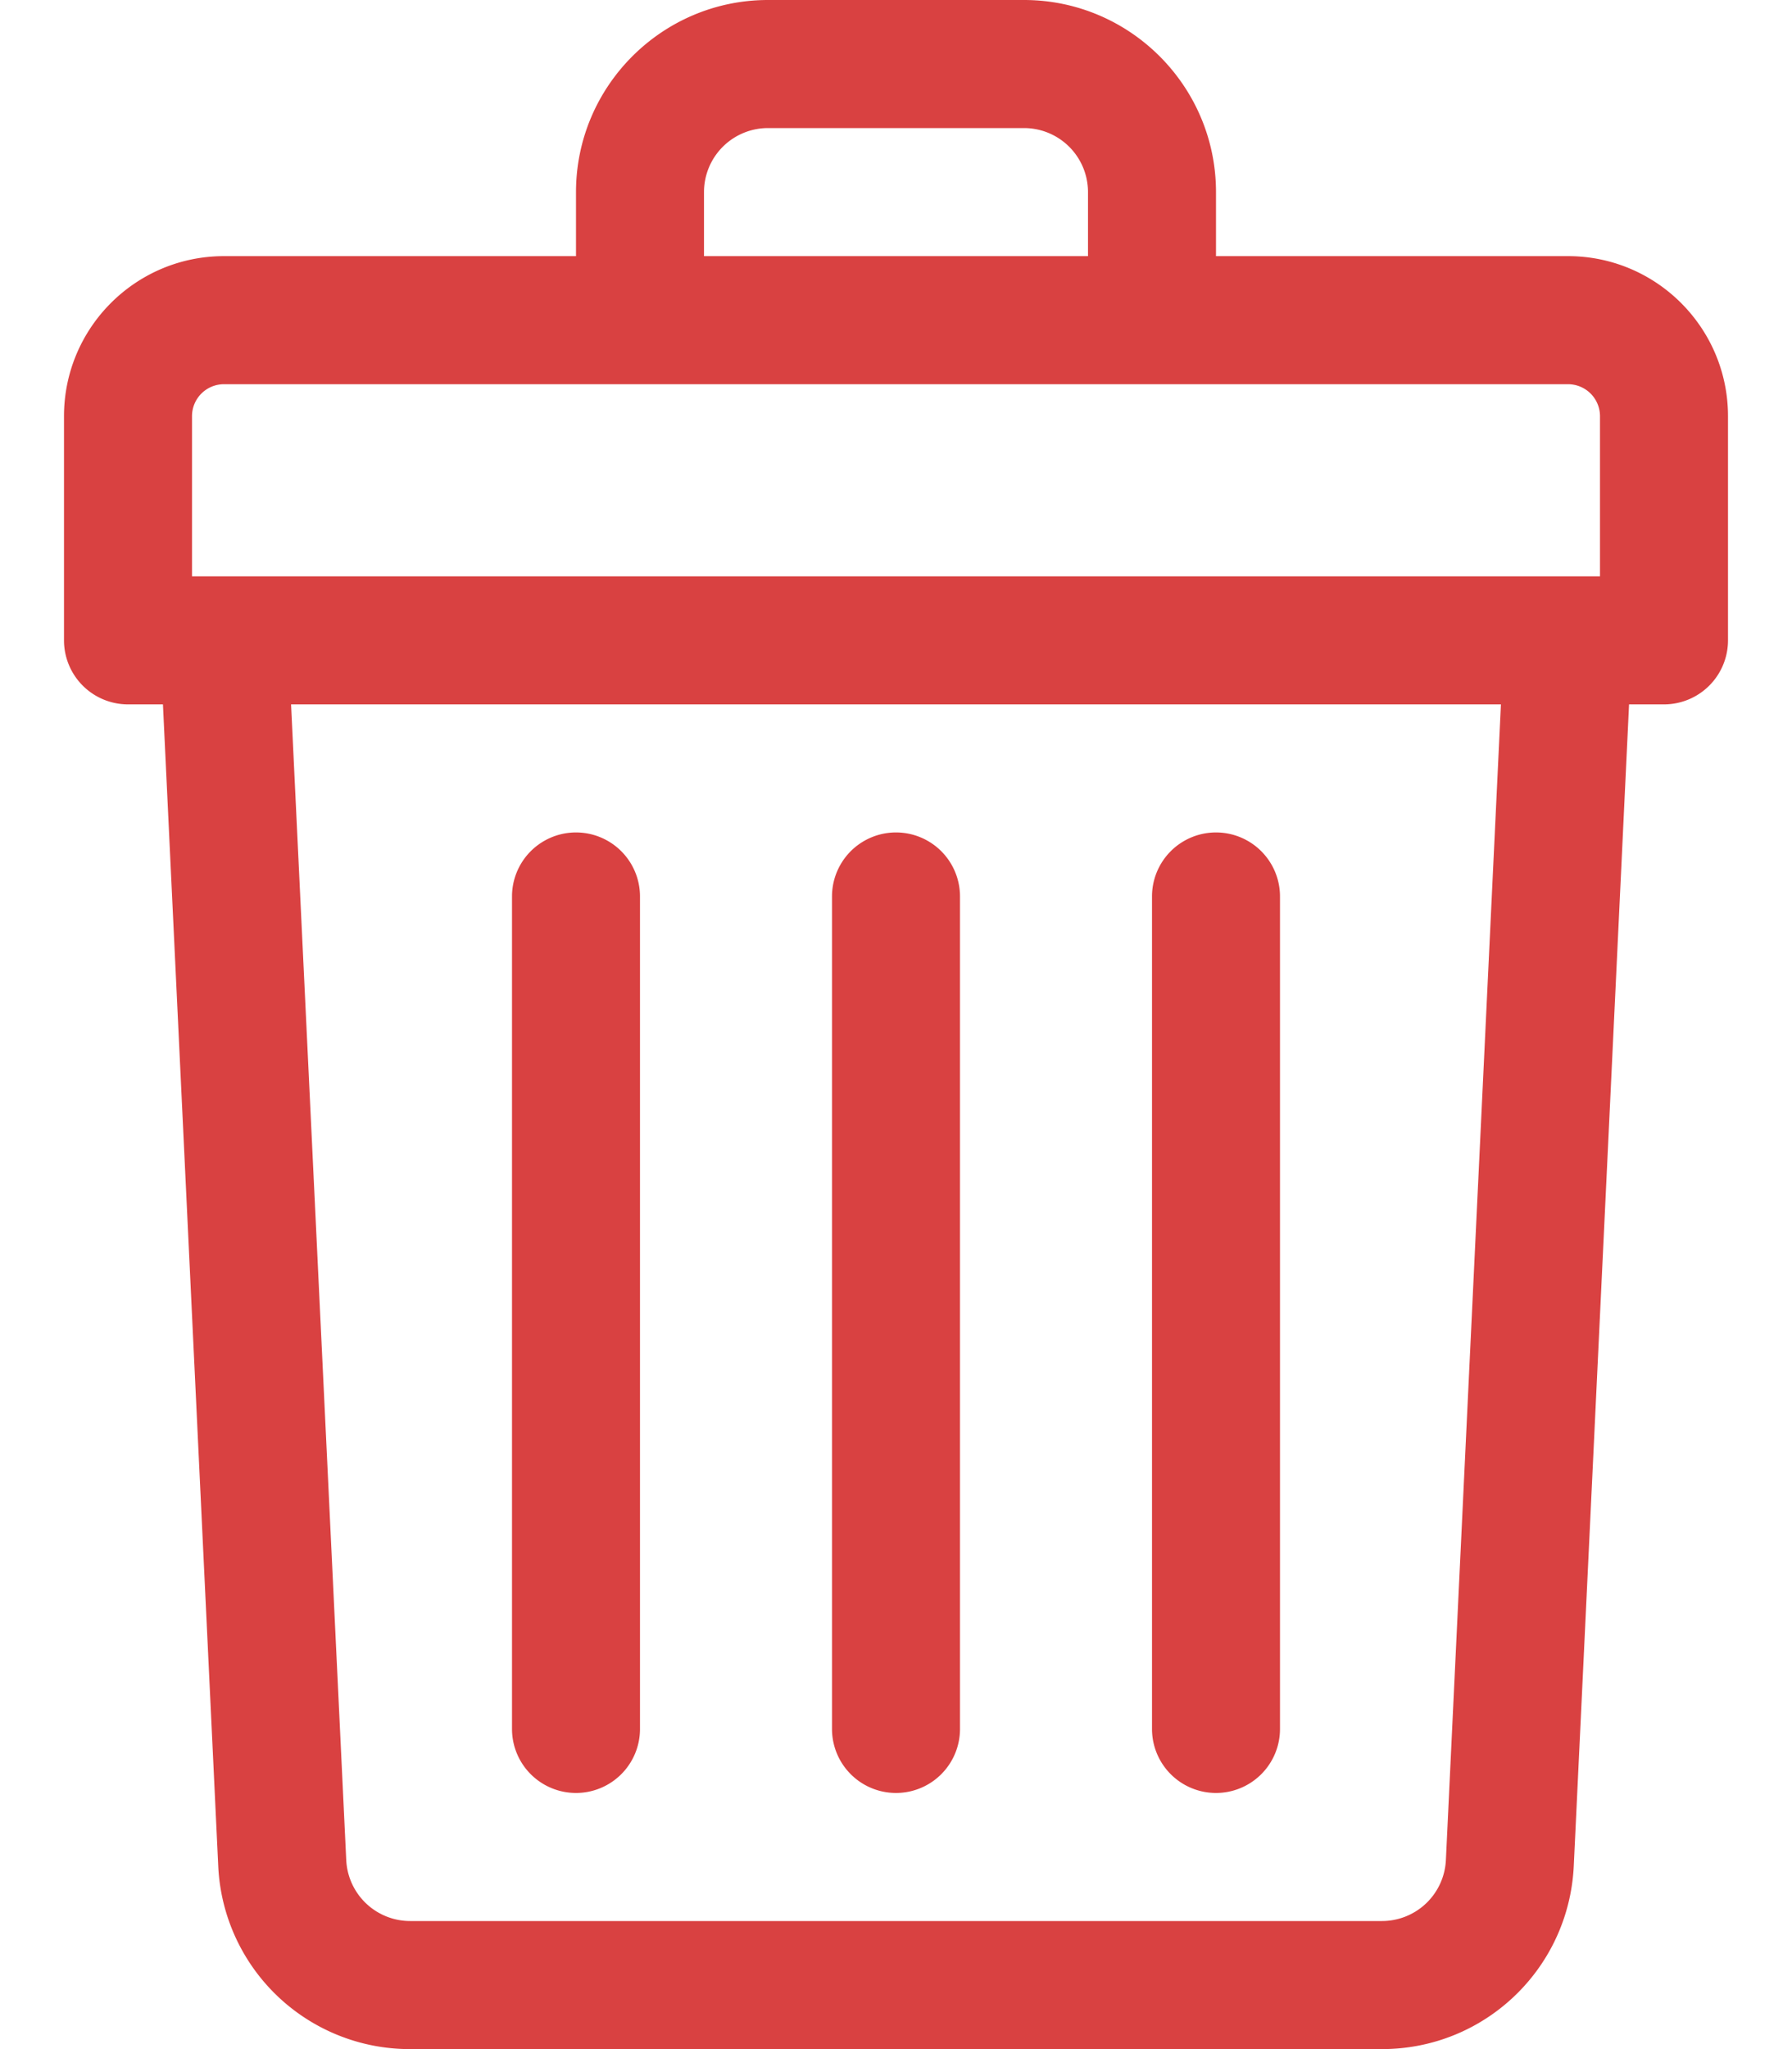 <svg xmlns="http://www.w3.org/2000/svg" width="14" height="16" viewBox="0 0 14 16"><g><g><g><path fill="#d94141" d="M11.296 14.524a.5.5 0 0 1-.5.476H3.205a.5.5 0 0 1-.5-.476L2.274 5.5h9.452zM1.5 3.25A.25.25 0 0 1 1.75 3h10.5a.25.25 0 0 1 .25.25V4.5h-11zm4-1.75A.5.5 0 0 1 6 1h2a.5.5 0 0 1 .5.5V2h-3zm4 .5v-.5C9.5.673 8.827 0 8 0H6c-.827 0-1.5.673-1.5 1.5V2H1.75C1.06 2 .5 2.56.5 3.25V5a.5.5 0 0 0 .5.5h.273l.432 9.071A1.498 1.498 0 0 0 3.203 16h7.593c.803 0 1.46-.628 1.499-1.429l.432-9.071H13a.5.5 0 0 0 .5-.5V3.25c0-.69-.56-1.25-1.25-1.25z"/></g><g><path fill="#d94141" d="M7 14a.5.5 0 0 0 .5-.5V7a.5.5 0 0 0-1 0v6.5a.5.5 0 0 0 .5.5z"/></g><g><path fill="#d94141" d="M9.5 14a.5.5 0 0 0 .5-.5V7a.5.5 0 0 0-1 0v6.5a.5.5 0 0 0 .5.5z"/></g><g><path fill="#d94141" d="M4.5 14a.5.5 0 0 0 .5-.5V7a.5.5 0 0 0-1 0v6.5a.5.5 0 0 0 .5.5z"/></g></g></g></svg>